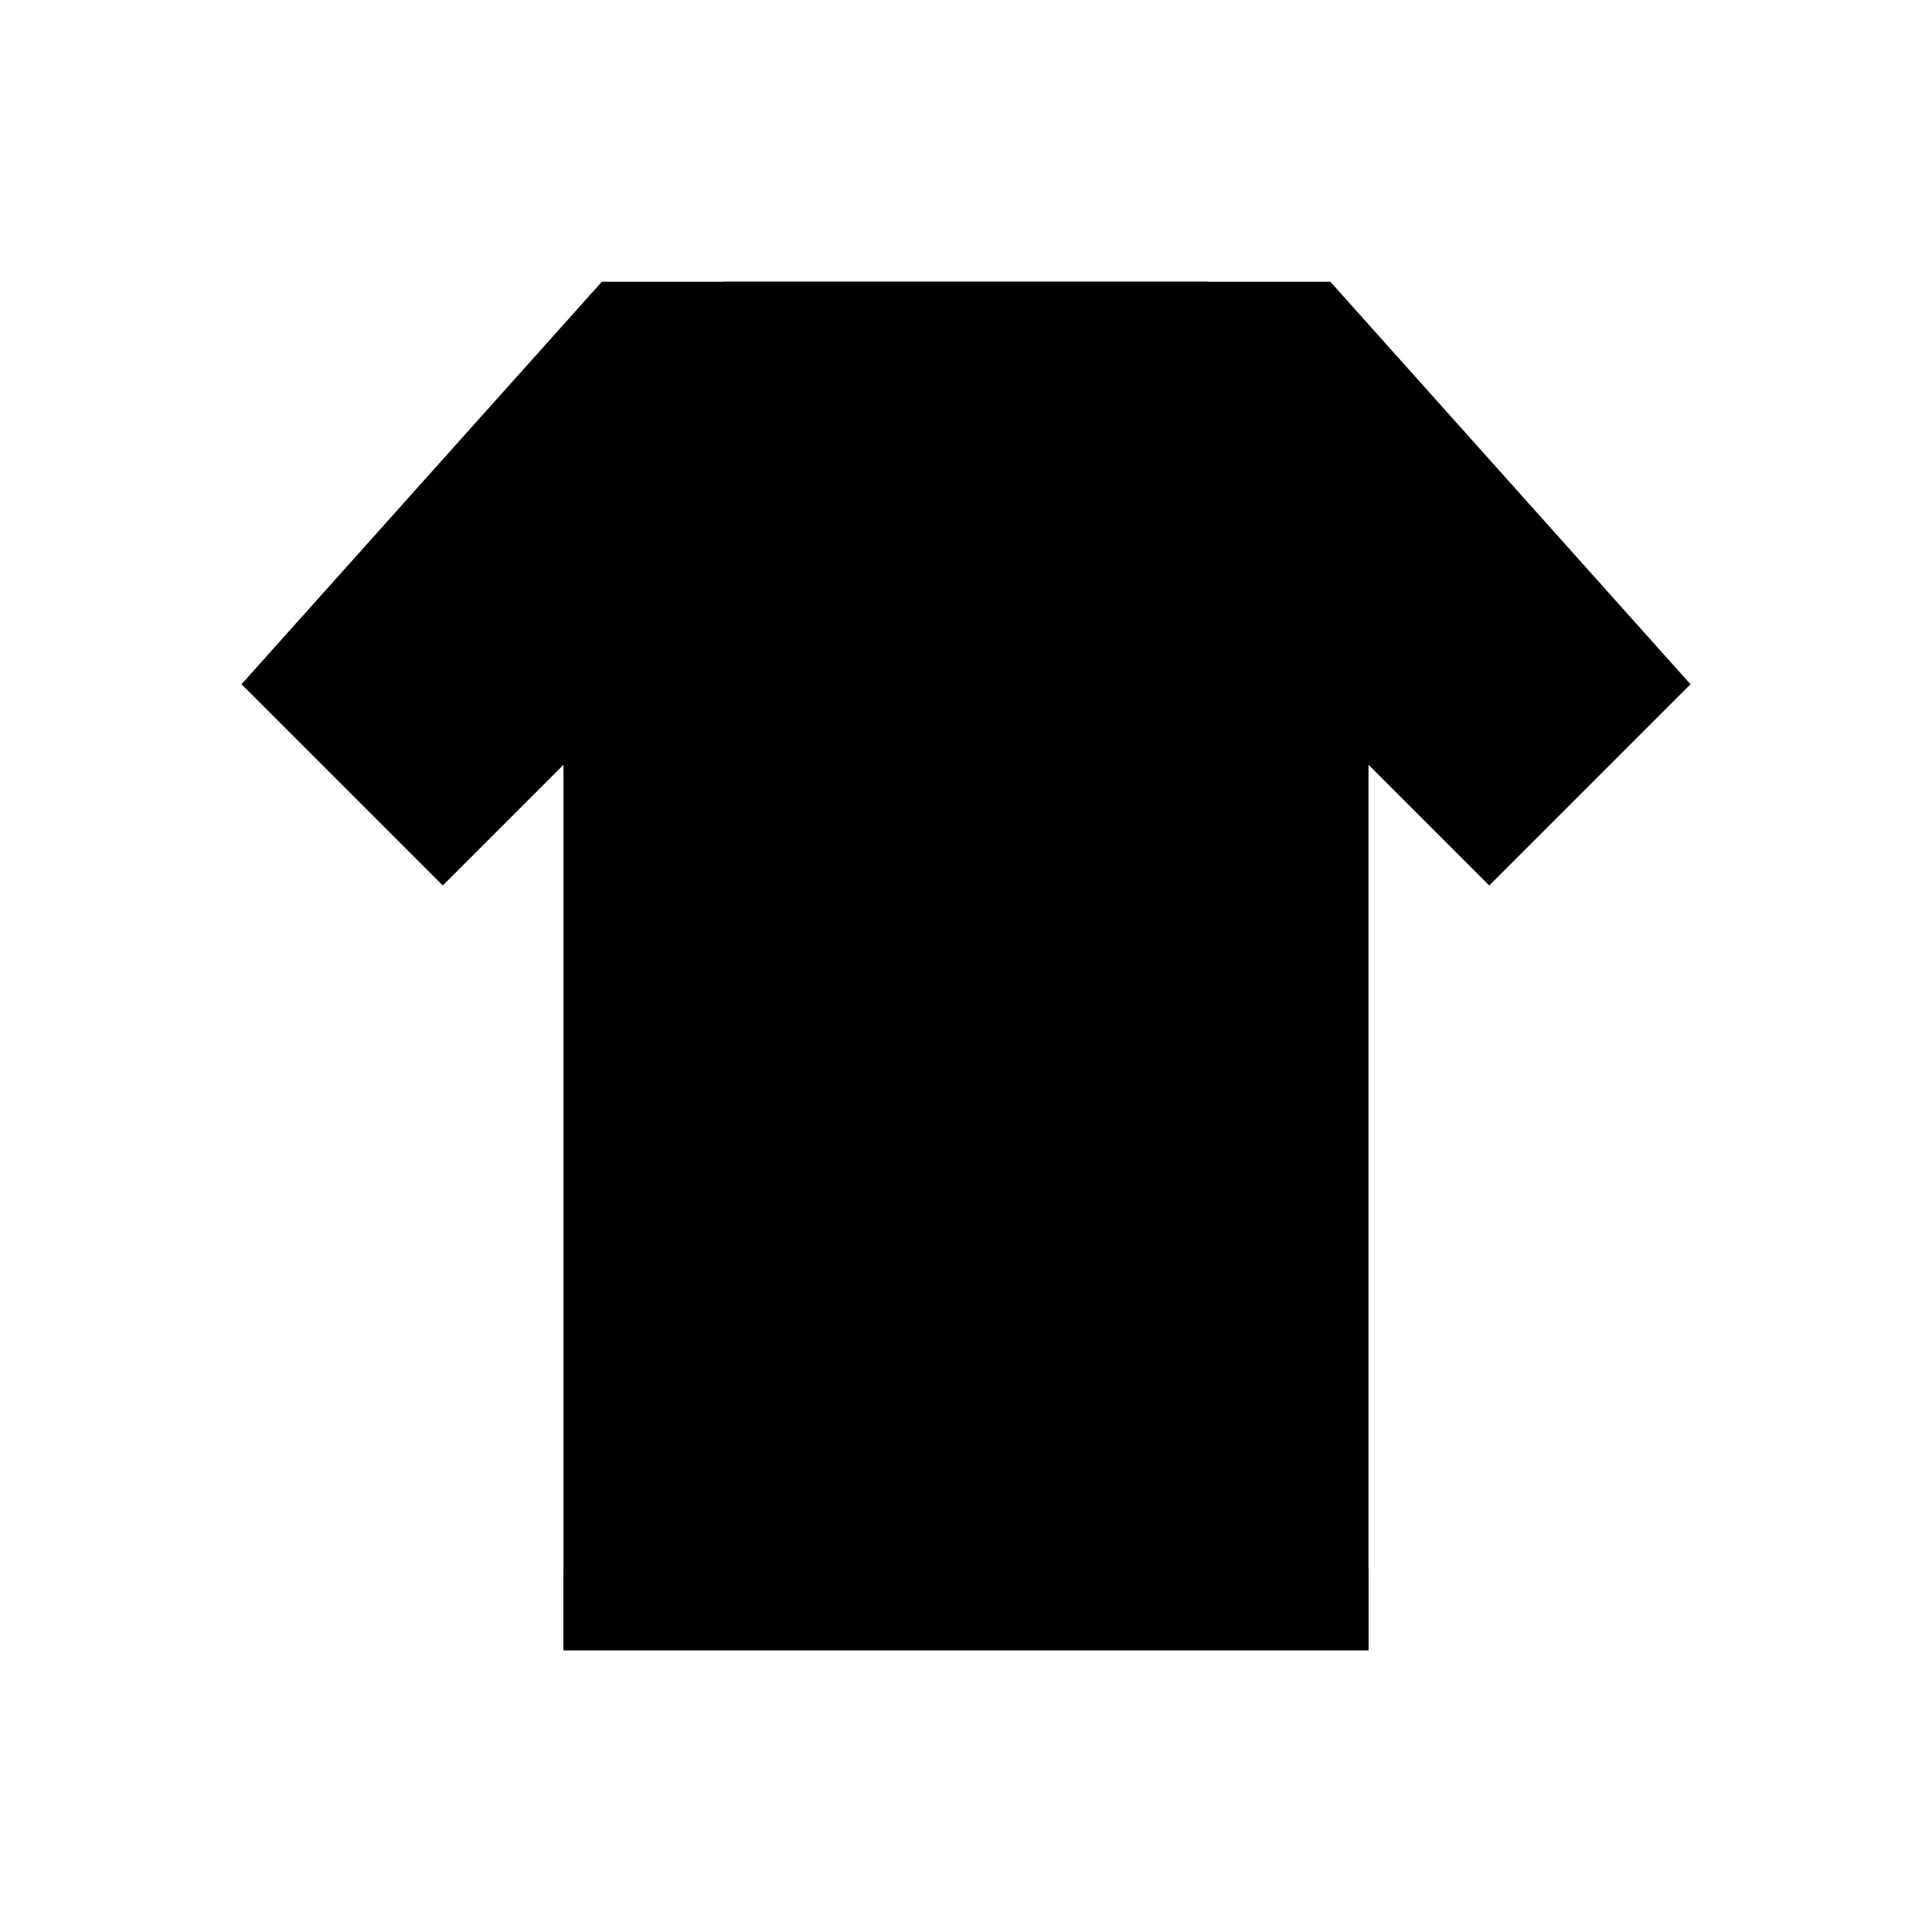 <svg xmlns="http://www.w3.org/2000/svg" viewBox="0 0 48 48"><path fill-rule="evenodd" d="M37 22l-3-3v22H14V19l-3 3-5-5 8.952-10h18.1L42 17z"/><path fill-rule="evenodd" d="M18 7h12a6 6 0 01-12 0zm-4 32h20v2H14v-2z"/></svg>